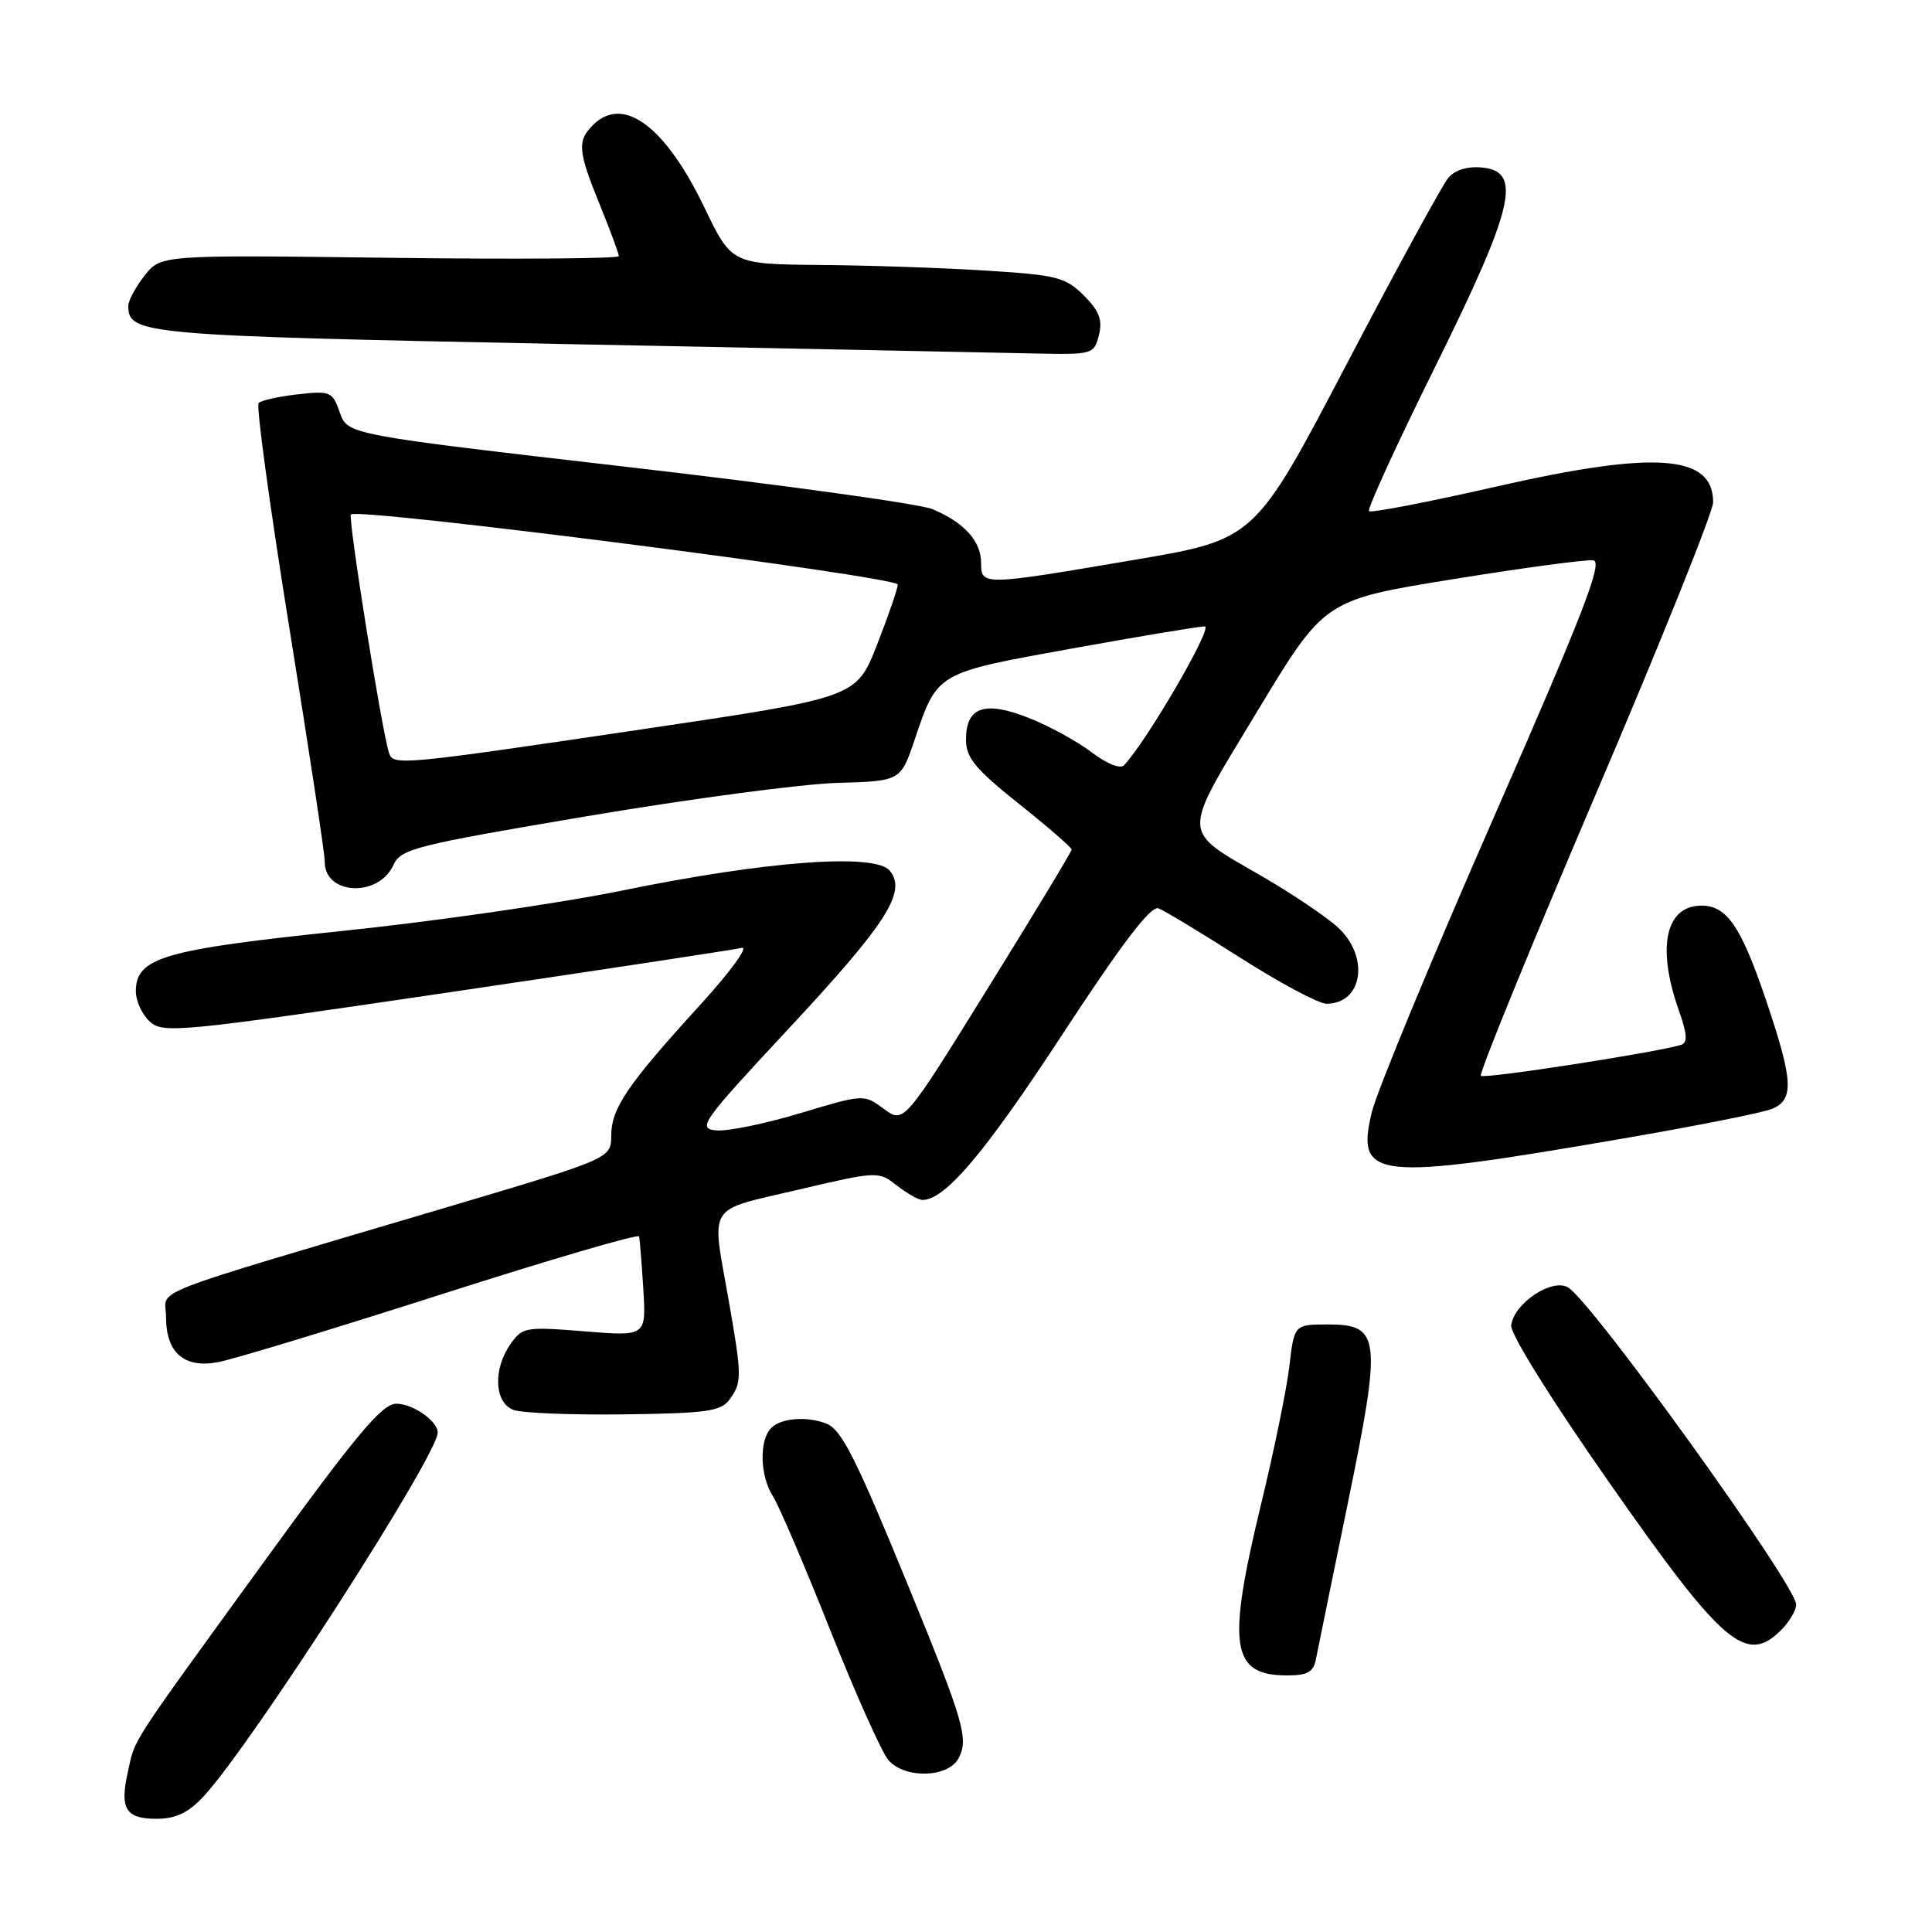 <?xml version="1.0" encoding="UTF-8" standalone="no"?>
<!DOCTYPE svg PUBLIC "-//W3C//DTD SVG 1.1//EN" "http://www.w3.org/Graphics/SVG/1.1/DTD/svg11.dtd" >
<svg xmlns="http://www.w3.org/2000/svg" xmlns:xlink="http://www.w3.org/1999/xlink" version="1.1" viewBox="0 0 256 256">
 <g >
 <path fill="currentColor"
d=" M 26.96 238.05 C 33.22 231.34 57.99 192.86 58.00 189.82 C 58.00 188.30 54.71 186.00 52.52 186.00 C 50.62 186.00 47.25 190.03 34.76 207.25 C 16.89 231.88 17.96 230.23 16.95 234.74 C 15.84 239.66 16.64 241.00 20.71 241.00 C 23.28 241.00 24.92 240.23 26.96 238.05 Z  M 127.01 232.99 C 128.38 230.42 127.73 228.17 120.50 210.50 C 113.37 193.10 111.52 189.41 109.46 188.62 C 106.87 187.63 103.50 187.90 102.20 189.20 C 100.57 190.83 100.69 195.58 102.43 198.29 C 103.21 199.50 106.62 207.47 110.01 216.00 C 113.40 224.53 116.88 232.29 117.74 233.25 C 119.96 235.73 125.63 235.56 127.01 232.99 Z  M 174.39 219.75 C 174.63 218.51 176.52 209.27 178.59 199.20 C 183.11 177.19 182.93 175.50 175.98 175.50 C 171.50 175.50 171.50 175.50 170.85 181.00 C 170.50 184.03 168.81 192.27 167.10 199.31 C 162.54 218.17 163.12 222.00 170.55 222.00 C 173.29 222.00 174.05 221.56 174.39 219.75 Z  M 236.00 216.00 C 237.10 214.90 238.00 213.37 238.00 212.61 C 238.00 210.07 211.05 172.60 207.79 170.60 C 205.68 169.32 200.64 172.65 200.24 175.60 C 200.09 176.71 205.50 185.40 213.25 196.47 C 228.27 217.96 231.37 220.63 236.00 216.00 Z  M 96.67 185.44 C 98.34 183.15 98.33 182.39 96.50 172.00 C 94.27 159.36 93.54 160.51 105.69 157.66 C 116.28 155.18 116.40 155.17 118.83 157.08 C 120.17 158.13 121.70 159.00 122.23 159.00 C 125.23 159.00 130.47 152.80 140.65 137.25 C 148.64 125.03 152.49 119.97 153.50 120.36 C 154.29 120.66 159.21 123.63 164.43 126.96 C 169.65 130.28 174.75 133.00 175.76 133.00 C 180.59 133.00 181.51 126.75 177.25 122.86 C 175.74 121.48 171.31 118.50 167.42 116.23 C 156.35 109.79 156.40 111.15 166.61 94.23 C 175.50 79.50 175.50 79.50 192.50 76.75 C 201.85 75.24 210.23 74.11 211.13 74.25 C 212.43 74.45 209.74 81.39 197.85 108.50 C 189.64 127.20 182.41 144.69 181.77 147.37 C 179.63 156.28 182.09 156.54 215.00 150.87 C 224.62 149.22 233.51 147.45 234.75 146.95 C 237.76 145.74 237.63 143.25 234.01 132.53 C 230.72 122.79 228.82 120.00 225.47 120.00 C 220.70 120.00 219.50 125.48 222.43 133.81 C 223.59 137.08 223.65 138.17 222.72 138.46 C 219.46 139.46 196.65 142.99 196.22 142.55 C 195.95 142.28 202.76 125.59 211.36 105.45 C 219.96 85.32 227.00 67.81 227.00 66.55 C 227.00 60.21 219.32 59.67 198.15 64.50 C 189.20 66.54 181.66 67.99 181.40 67.73 C 181.14 67.47 185.05 58.93 190.09 48.76 C 200.61 27.51 201.75 22.72 196.41 22.20 C 194.47 22.01 192.80 22.51 191.91 23.56 C 191.14 24.47 185.05 35.62 178.39 48.34 C 166.27 71.47 166.27 71.47 150.39 74.17 C 130.11 77.62 130.00 77.62 130.00 74.57 C 130.00 71.70 127.73 69.20 123.54 67.46 C 121.87 66.76 103.75 64.26 83.28 61.89 C 46.05 57.59 46.05 57.59 45.03 54.66 C 44.06 51.89 43.78 51.76 39.46 52.25 C 36.95 52.53 34.62 53.05 34.27 53.40 C 33.92 53.74 35.76 67.18 38.35 83.26 C 40.94 99.34 43.05 113.23 43.03 114.13 C 42.94 118.59 50.14 118.98 52.13 114.62 C 53.11 112.47 54.98 112.00 77.84 108.14 C 91.40 105.85 106.29 103.87 110.92 103.74 C 119.34 103.50 119.34 103.50 121.20 98.00 C 124.24 89.05 123.99 89.19 142.05 85.93 C 150.97 84.32 158.89 83.00 159.64 83.00 C 160.80 83.00 151.96 98.20 148.94 101.40 C 148.45 101.93 146.66 101.21 144.64 99.68 C 142.75 98.23 138.99 96.18 136.30 95.12 C 130.45 92.81 128.00 93.67 128.00 98.01 C 128.00 100.41 129.22 101.89 135.00 106.50 C 138.85 109.57 142.00 112.30 142.00 112.57 C 142.00 112.83 137.00 121.11 130.88 130.97 C 119.77 148.89 119.77 148.89 117.11 146.93 C 114.47 144.97 114.46 144.97 105.98 147.52 C 101.32 148.92 96.31 149.94 94.85 149.78 C 92.38 149.52 93.02 148.62 104.42 136.39 C 117.51 122.35 120.20 118.15 117.89 115.36 C 115.94 113.02 101.60 114.08 82.50 117.99 C 74.25 119.68 57.52 122.10 45.33 123.36 C 21.61 125.83 18.00 126.88 18.00 131.37 C 18.00 132.65 18.84 134.45 19.86 135.38 C 21.62 136.97 23.90 136.74 59.11 131.55 C 79.68 128.51 97.30 125.84 98.28 125.60 C 99.26 125.36 96.78 128.76 92.78 133.15 C 83.12 143.74 81.00 146.86 80.99 150.47 C 80.98 153.50 80.98 153.50 59.24 159.96 C 18.03 172.19 22.00 170.64 22.00 174.49 C 22.00 179.26 24.39 181.34 28.90 180.49 C 30.88 180.13 44.20 176.08 58.50 171.50 C 72.80 166.92 84.58 163.47 84.68 163.83 C 84.77 164.20 85.03 167.33 85.24 170.79 C 85.63 177.07 85.63 177.07 77.46 176.41 C 69.66 175.78 69.22 175.85 67.64 178.10 C 65.30 181.44 65.50 185.88 68.04 186.82 C 69.16 187.24 75.77 187.50 82.71 187.41 C 93.65 187.27 95.52 187.01 96.67 185.44 Z  M 145.61 44.40 C 146.12 42.40 145.66 41.20 143.61 39.15 C 141.20 36.74 140.03 36.44 130.73 35.86 C 125.10 35.50 115.20 35.16 108.72 35.11 C 96.95 35.00 96.95 35.00 93.32 27.46 C 88.13 16.68 82.57 12.58 78.57 16.57 C 76.46 18.68 76.57 19.99 79.50 27.19 C 80.88 30.58 82.00 33.61 82.00 33.94 C 82.00 34.27 68.35 34.37 51.66 34.16 C 21.32 33.77 21.32 33.77 19.16 36.52 C 17.97 38.03 17.00 39.83 17.00 40.51 C 17.00 44.32 18.72 44.47 74.90 45.59 C 104.93 46.18 132.98 46.75 137.23 46.84 C 144.78 47.00 144.98 46.94 145.61 44.40 Z  M 51.54 99.75 C 50.55 96.61 46.08 68.59 46.50 68.17 C 47.43 67.23 119.00 76.41 118.96 77.46 C 118.94 78.03 117.70 81.63 116.20 85.46 C 113.47 92.43 113.47 92.43 84.99 96.65 C 52.93 101.40 52.09 101.48 51.54 99.75 Z "/>
</g>
</svg>